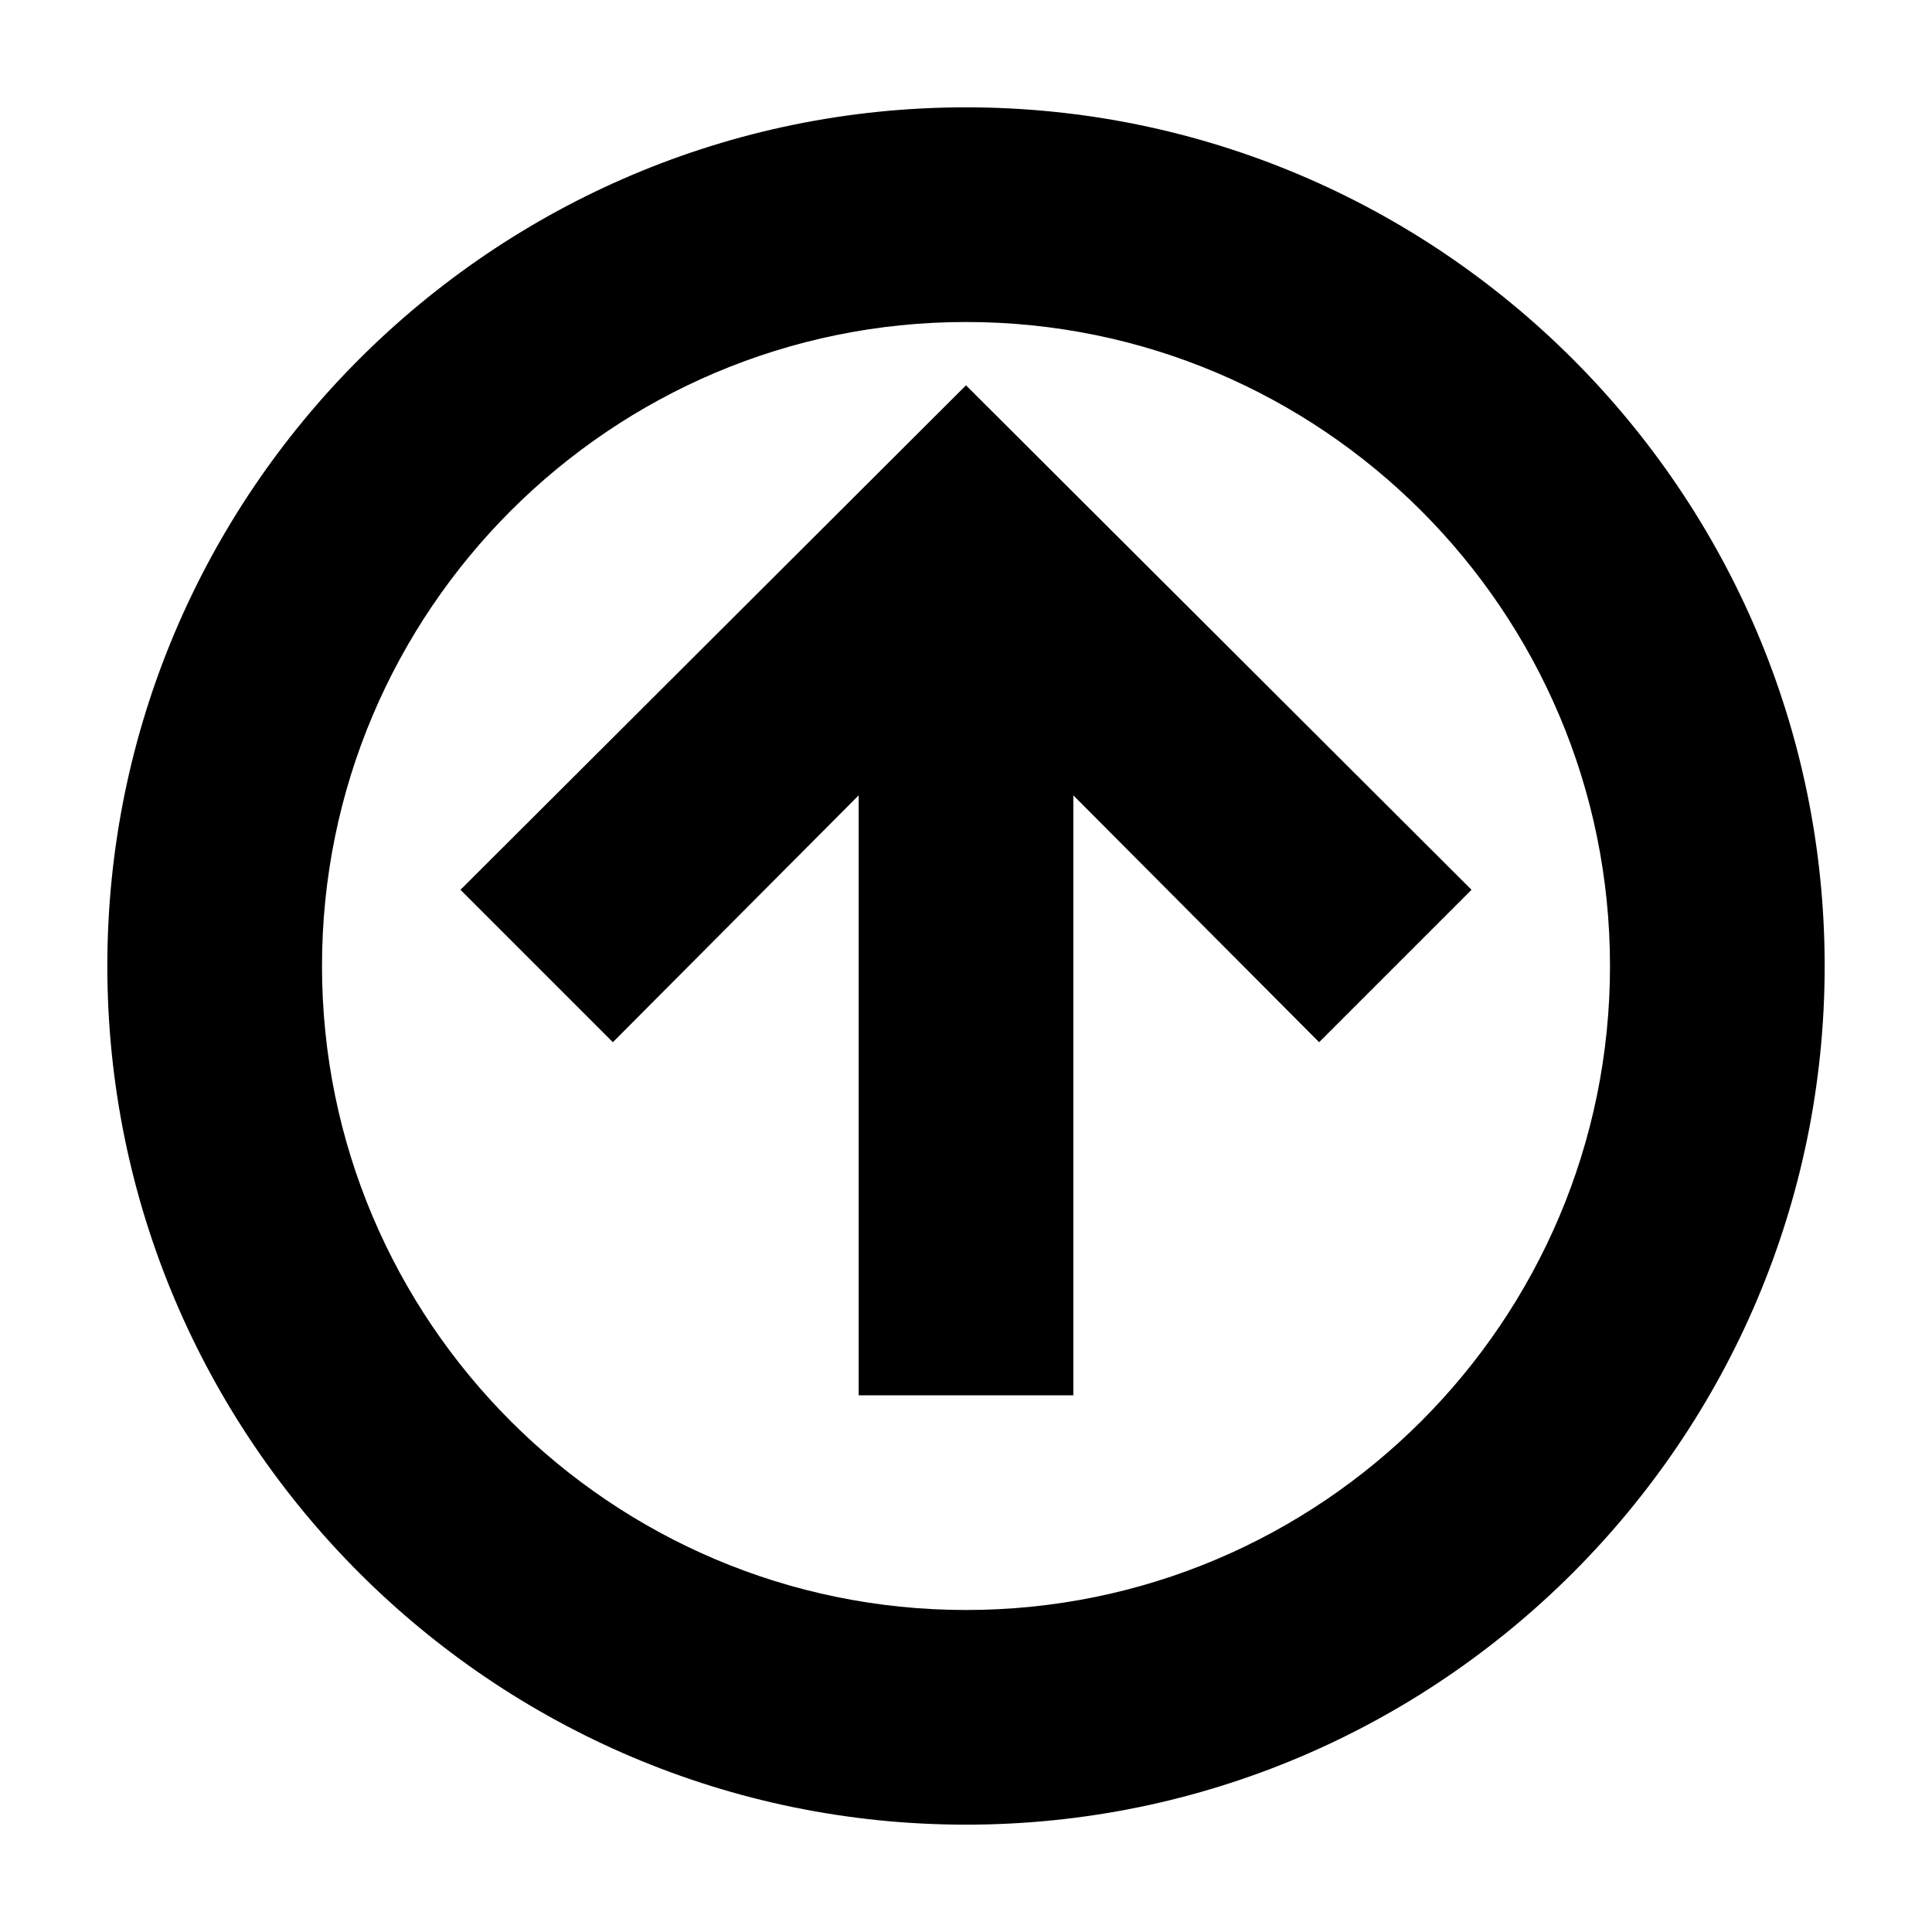 <?xml version="1.0" encoding="UTF-8"?>
<svg id="Layer_1" data-name="Layer 1" xmlns="http://www.w3.org/2000/svg" viewBox="0 0 18 18">
  <polygon points="13.71 8.29 9 3.59 4.29 8.29 5.71 9.71 8 7.41 8 13 10 13 10 7.41 12.29 9.71 13.71 8.29"/>
  <path d="M9,17c-4.41,0-8-3.59-8-8S4.59,1,9,1s8,3.59,8,8-3.59,8-8,8Zm0-14c-3.31,0-6,2.69-6,6s2.69,6,6,6,6-2.69,6-6-2.69-6-6-6Z"/>
</svg>